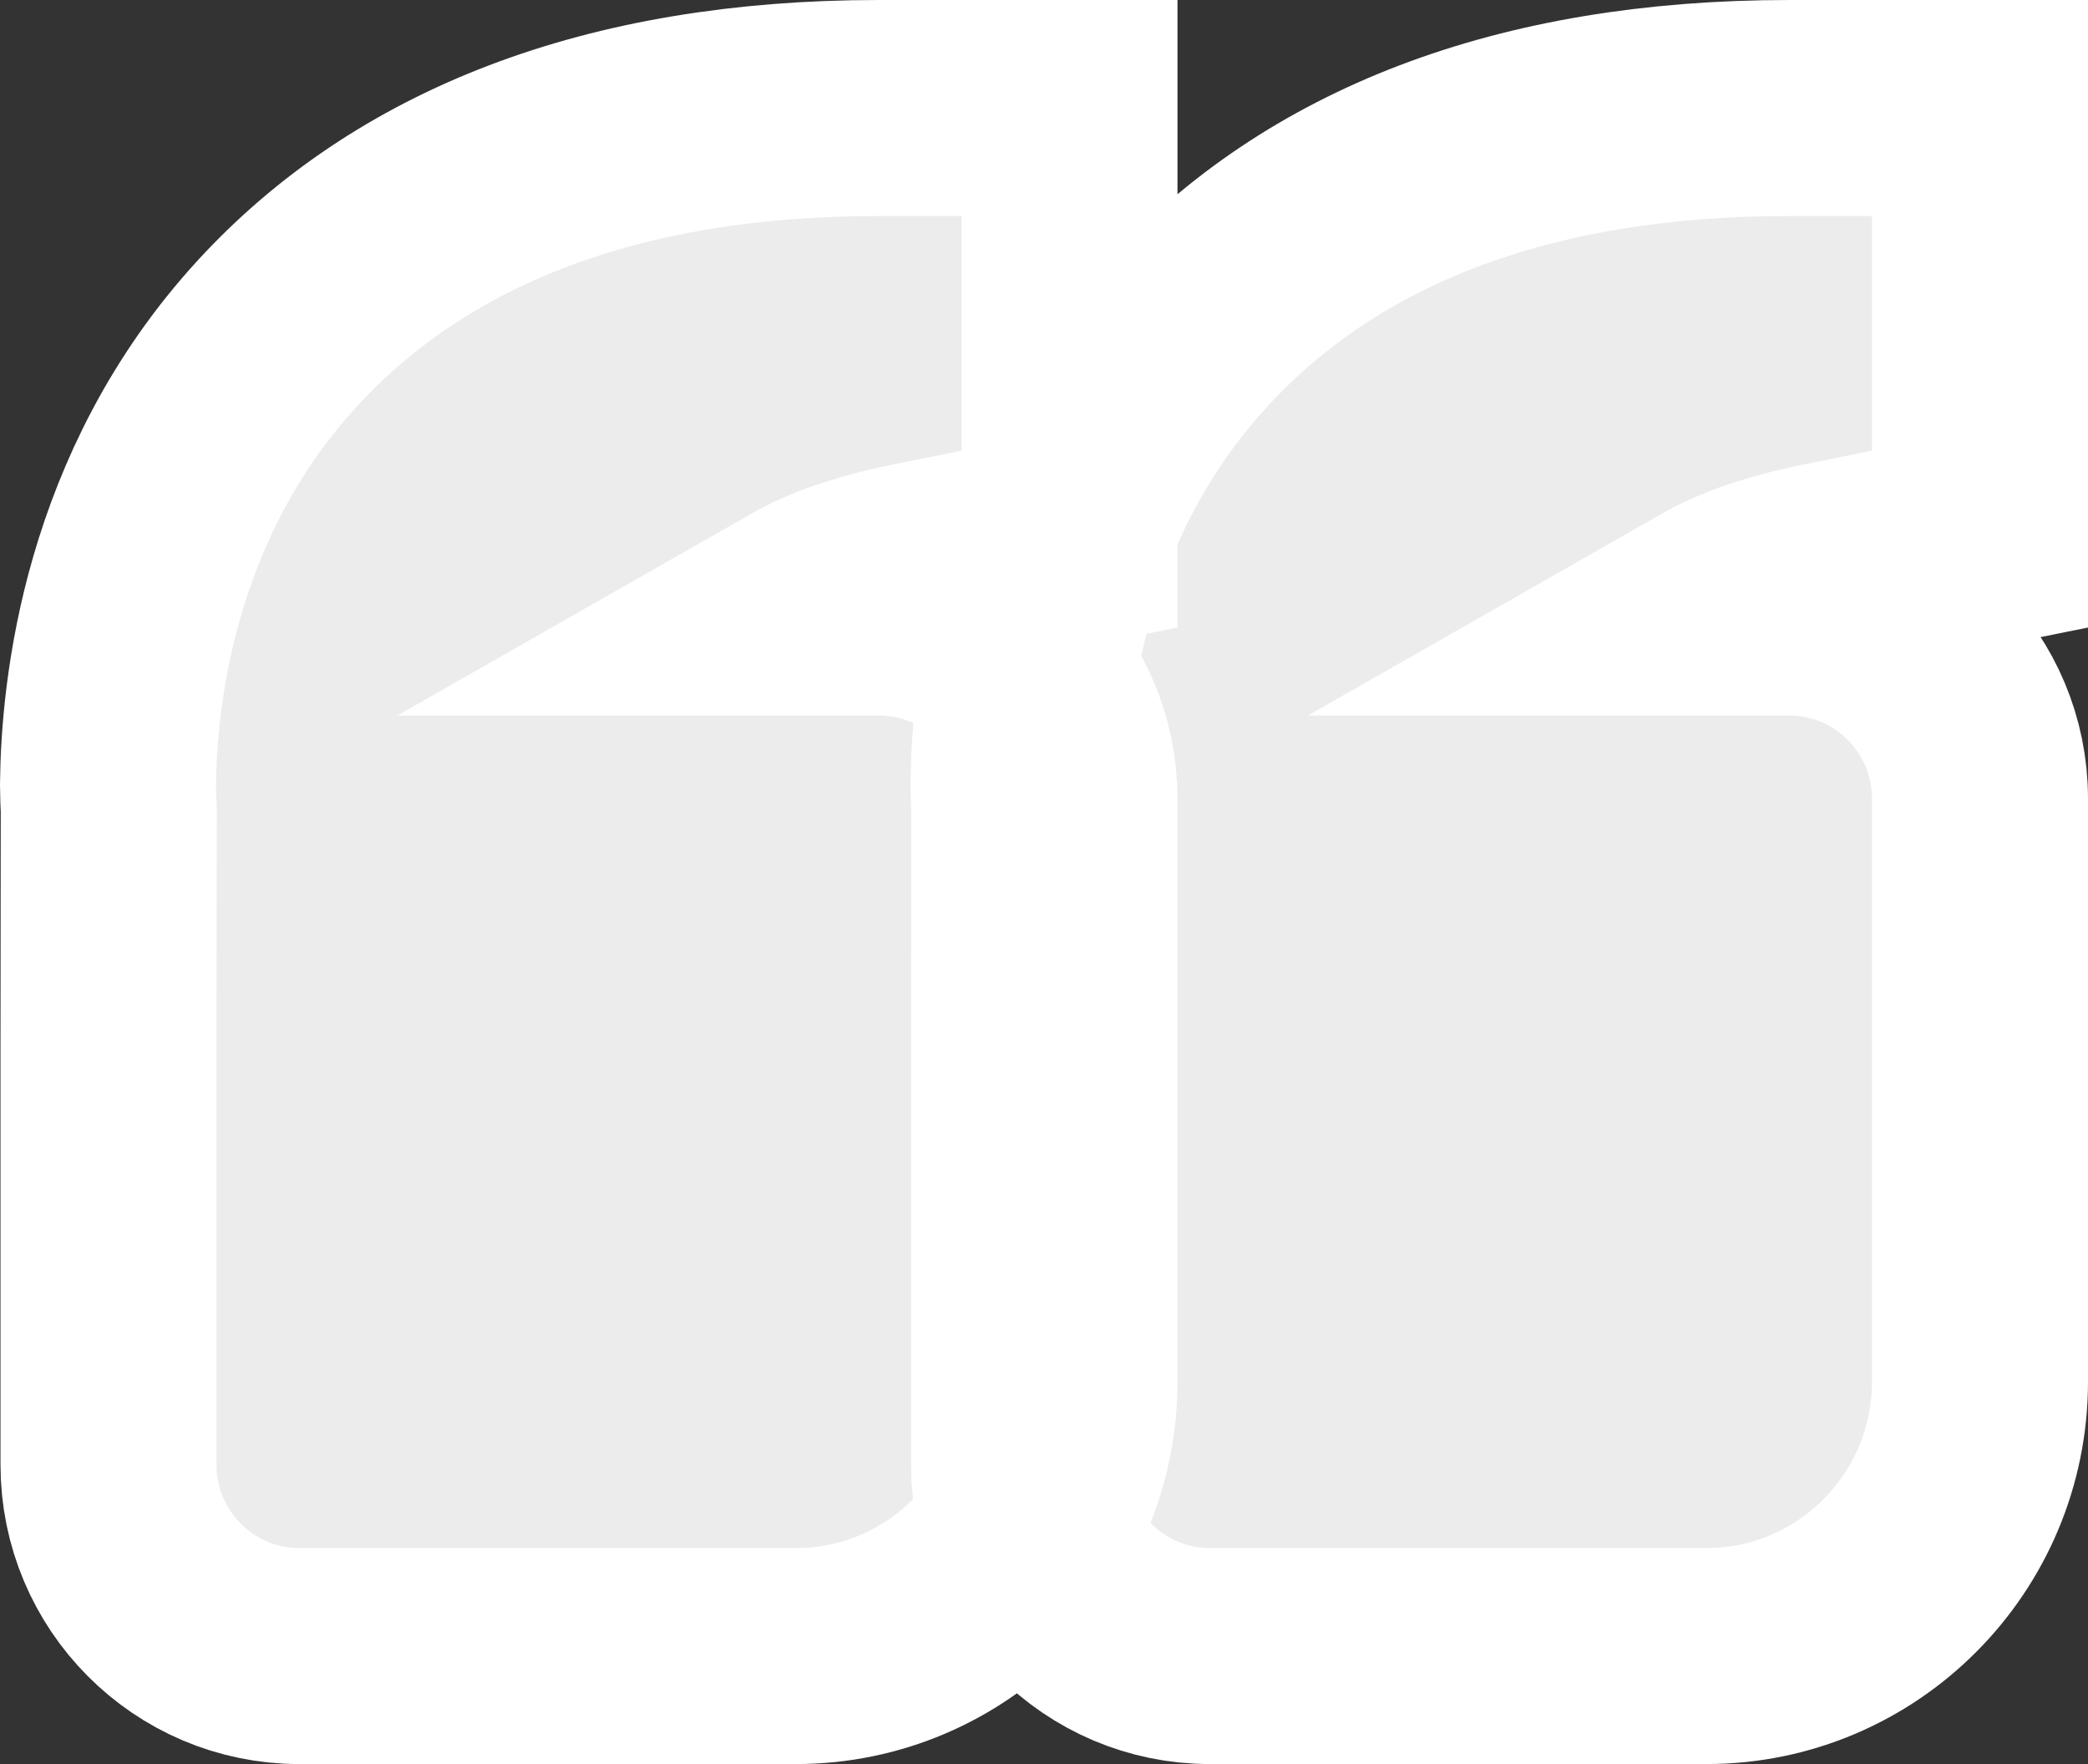 <?xml version="1.0" encoding="UTF-8"?>
<svg width="58px" height="49px" viewBox="0 0 58 49" version="1.1" xmlns="http://www.w3.org/2000/svg" xmlns:xlink="http://www.w3.org/1999/xlink">
    <rect x="0" y="0" width="58" height="49" fill="#333333" stroke="none"/>
    <title>9055658_bxs_quote_left_icon</title>
    <g id="Page-1" stroke="none" stroke-width="1" fill="none" fill-rule="evenodd">
        <g id="1-Home" transform="translate(-404, -3791)" fill="#ECECEC" fill-rule="nonzero" stroke="#FFFFFF" stroke-width="6">
            <g id="Group-63" transform="translate(328, 3797)">
                <g id="9055658_bxs_quote_left_icon" transform="translate(82, 0)">
                    <path d="M23.708,-3 L23.708,8.975 L19.451,9.832 C18.285,10.067 17.267,10.378 16.45,10.822 L16.357,10.875 L18.409,10.875 C19.782,10.875 21.035,11.399 21.978,12.26 L22.162,12.437 C23.116,13.397 23.708,14.722 23.708,16.188 L23.708,16.188 L23.708,32.375 C23.708,34.476 22.858,36.38 21.487,37.759 C20.11,39.145 18.207,40 16.109,40 L16.109,40 L2.314,40 C0.848,40 -0.479,39.404 -1.439,38.438 C-2.394,37.478 -2.986,36.153 -2.986,34.688 L-2.986,34.688 L-2.986,23.122 L-2.979,16.476 C-2.987,16.337 -2.998,16.106 -3,15.796 C-2.975,13.269 -2.425,7.766 1.692,3.273 C5.409,-0.781 10.978,-3 18.409,-3 L18.409,-3 L23.708,-3 Z M49,-3 L49,8.975 L44.743,9.832 C43.577,10.067 42.559,10.378 41.742,10.822 L41.649,10.875 L43.701,10.875 C45.074,10.875 46.327,11.399 47.27,12.26 L47.454,12.437 C48.408,13.397 49,14.722 49,16.188 L49,16.188 L49,32.375 C49,34.476 48.151,36.38 46.779,37.759 C45.402,39.145 43.499,40 41.401,40 L41.401,40 L27.606,40 C26.14,40 24.813,39.404 23.853,38.438 C22.898,37.478 22.307,36.153 22.307,34.688 L22.307,34.688 L22.307,23.122 L22.313,16.476 C22.305,16.337 22.294,16.106 22.292,15.796 C22.317,13.269 22.867,7.766 26.984,3.273 C30.701,-0.781 36.27,-3 43.701,-3 L43.701,-3 L49,-3 Z" id="Shape"></path>
                </g>
            </g>
        </g>
    </g>
</svg>